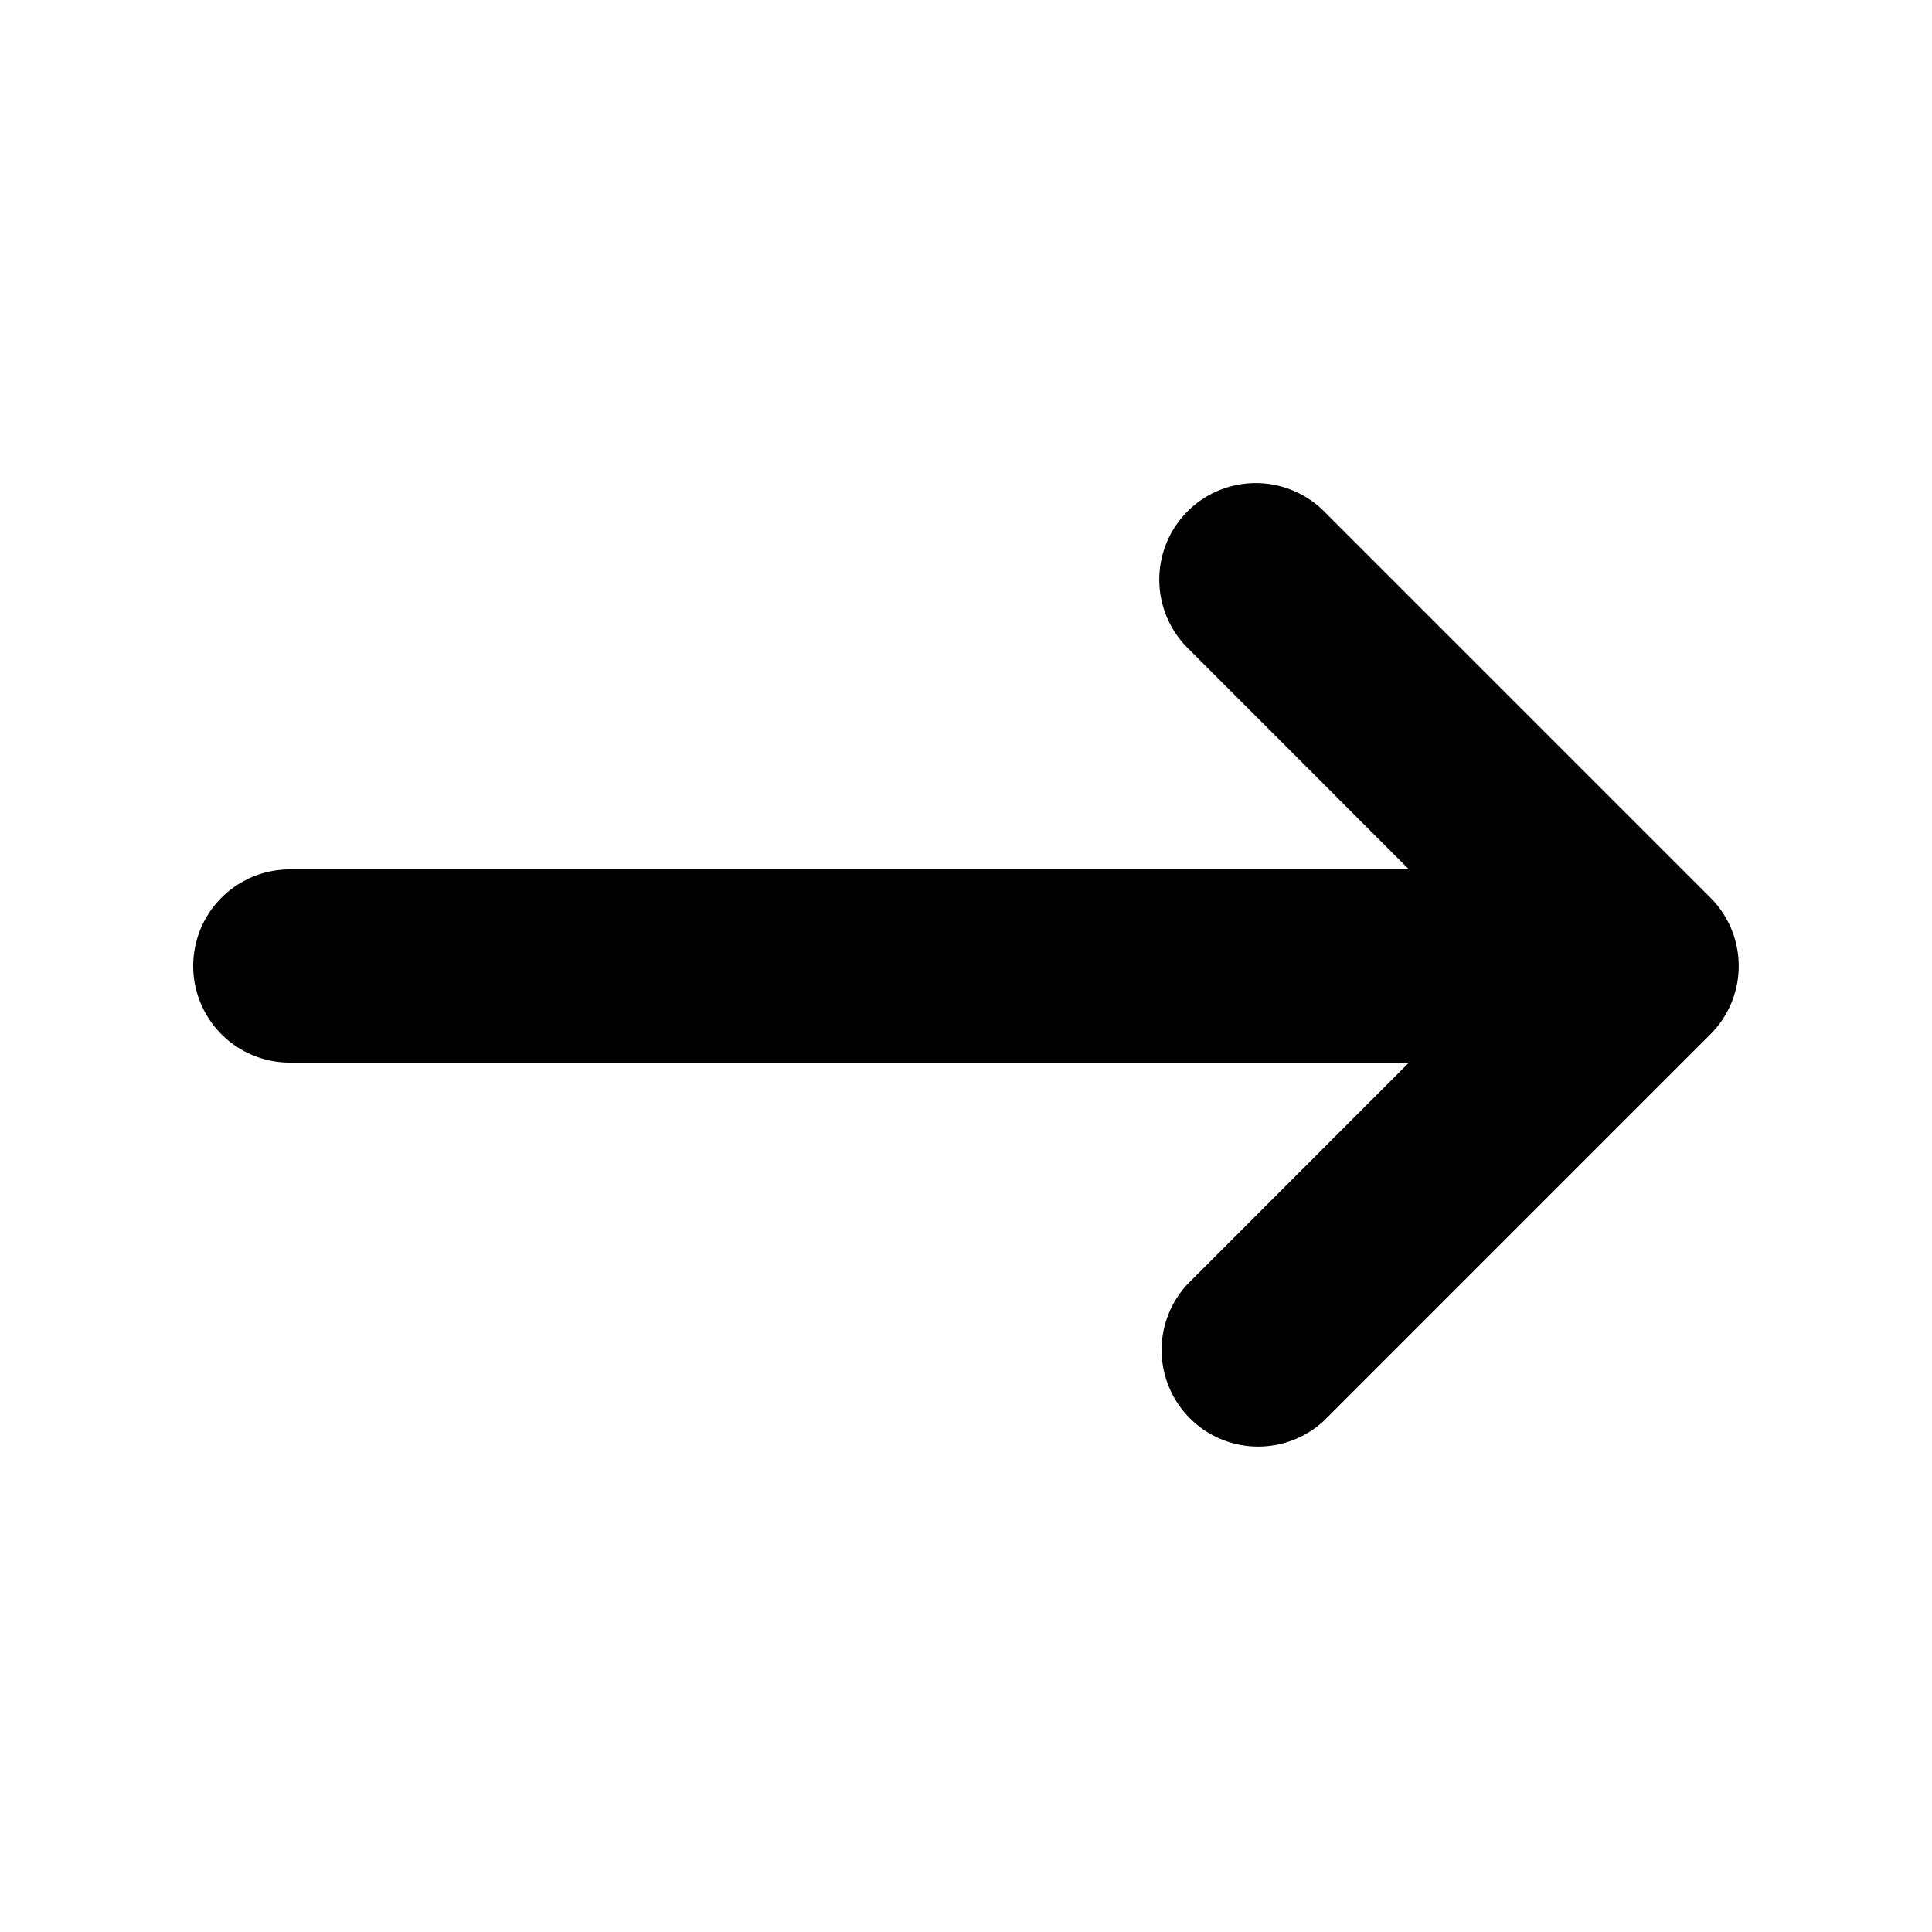<svg width="46" height="46" fill="currentColor" viewBox="0 0 24 24" xmlns="http://www.w3.org/2000/svg">
  <path fill-rule="evenodd" d="M14.752 6.352a1.2 1.2 0 0 1 1.696 0l4.8 4.8a1.2 1.2 0 0 1 0 1.696l-4.8 4.8a1.2 1.2 0 0 1-1.696-1.696l2.751-2.752H3.6a1.2 1.2 0 1 1 0-2.4h13.903l-2.751-2.752a1.2 1.2 0 0 1 0-1.696Z" clip-rule="evenodd"></path>
</svg>